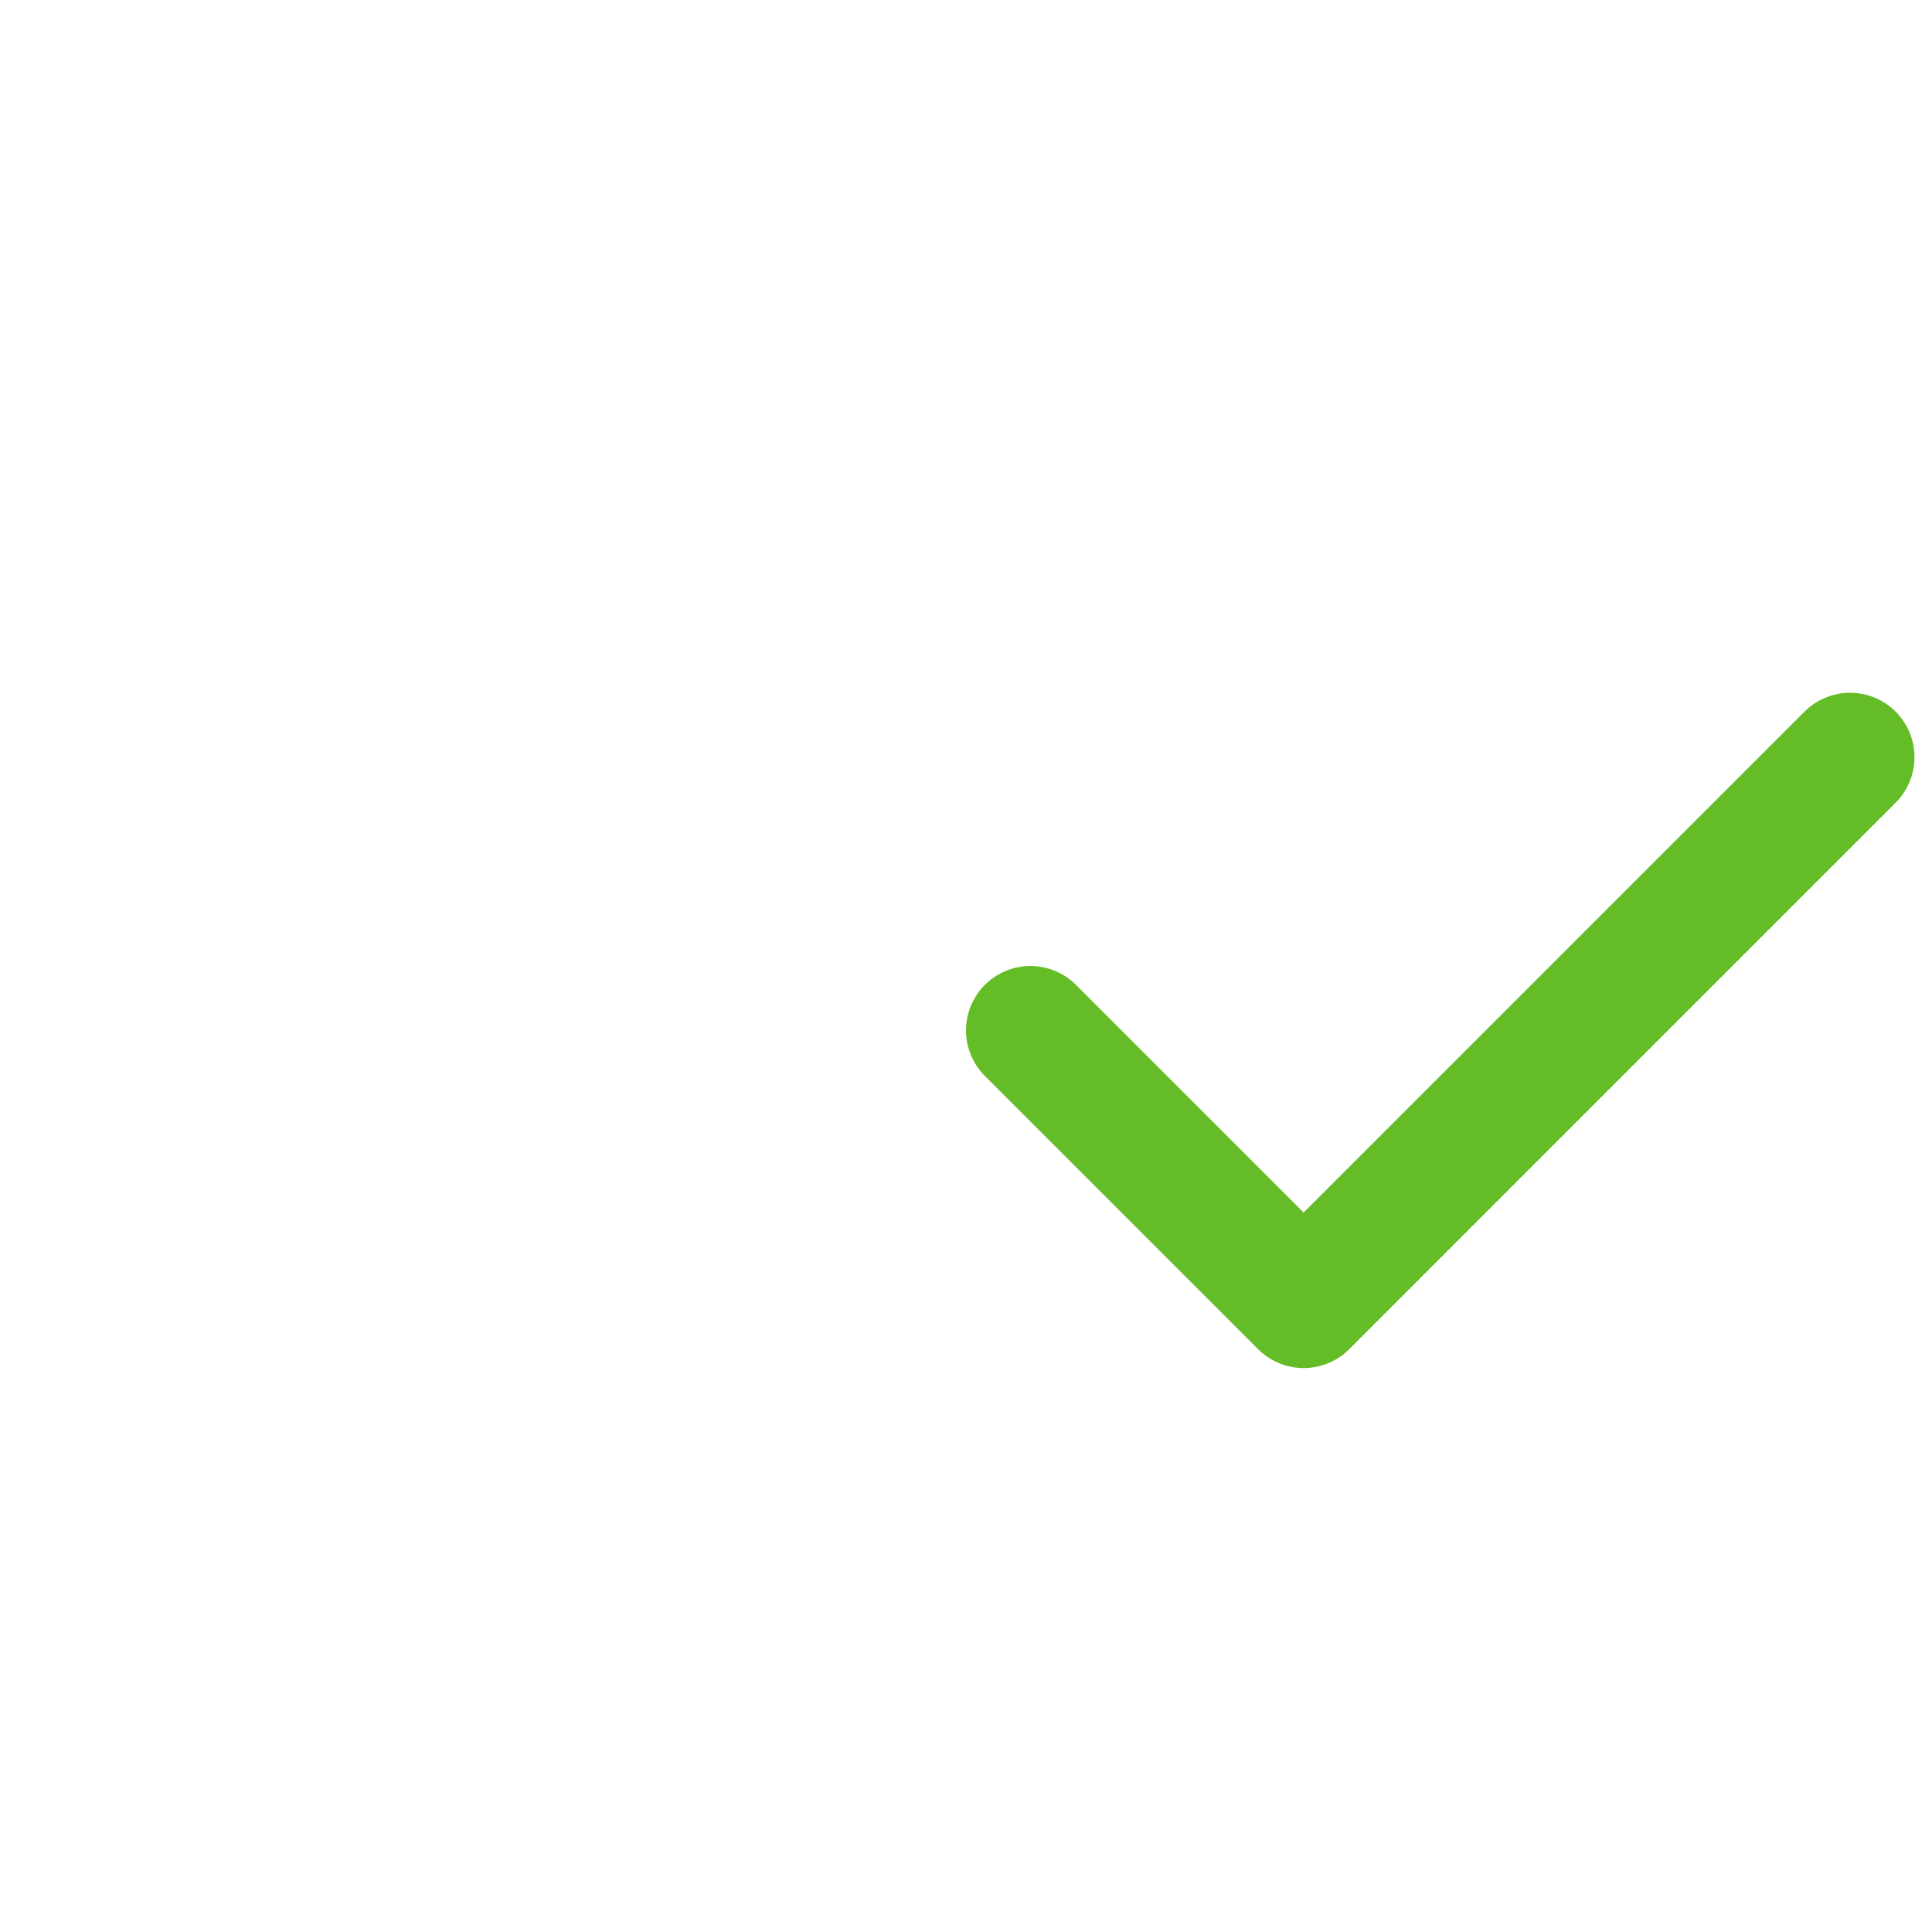 <svg width="20" height="20" viewBox="-5 -4 20 30" fill="none" xmlns="http://www.w3.org/2000/svg">
<path d="M6 12L10.243 16.243L18.728 7.757" stroke="#64BC26" stroke-width="2" stroke-linecap="round" stroke-linejoin="round"/>
</svg>
